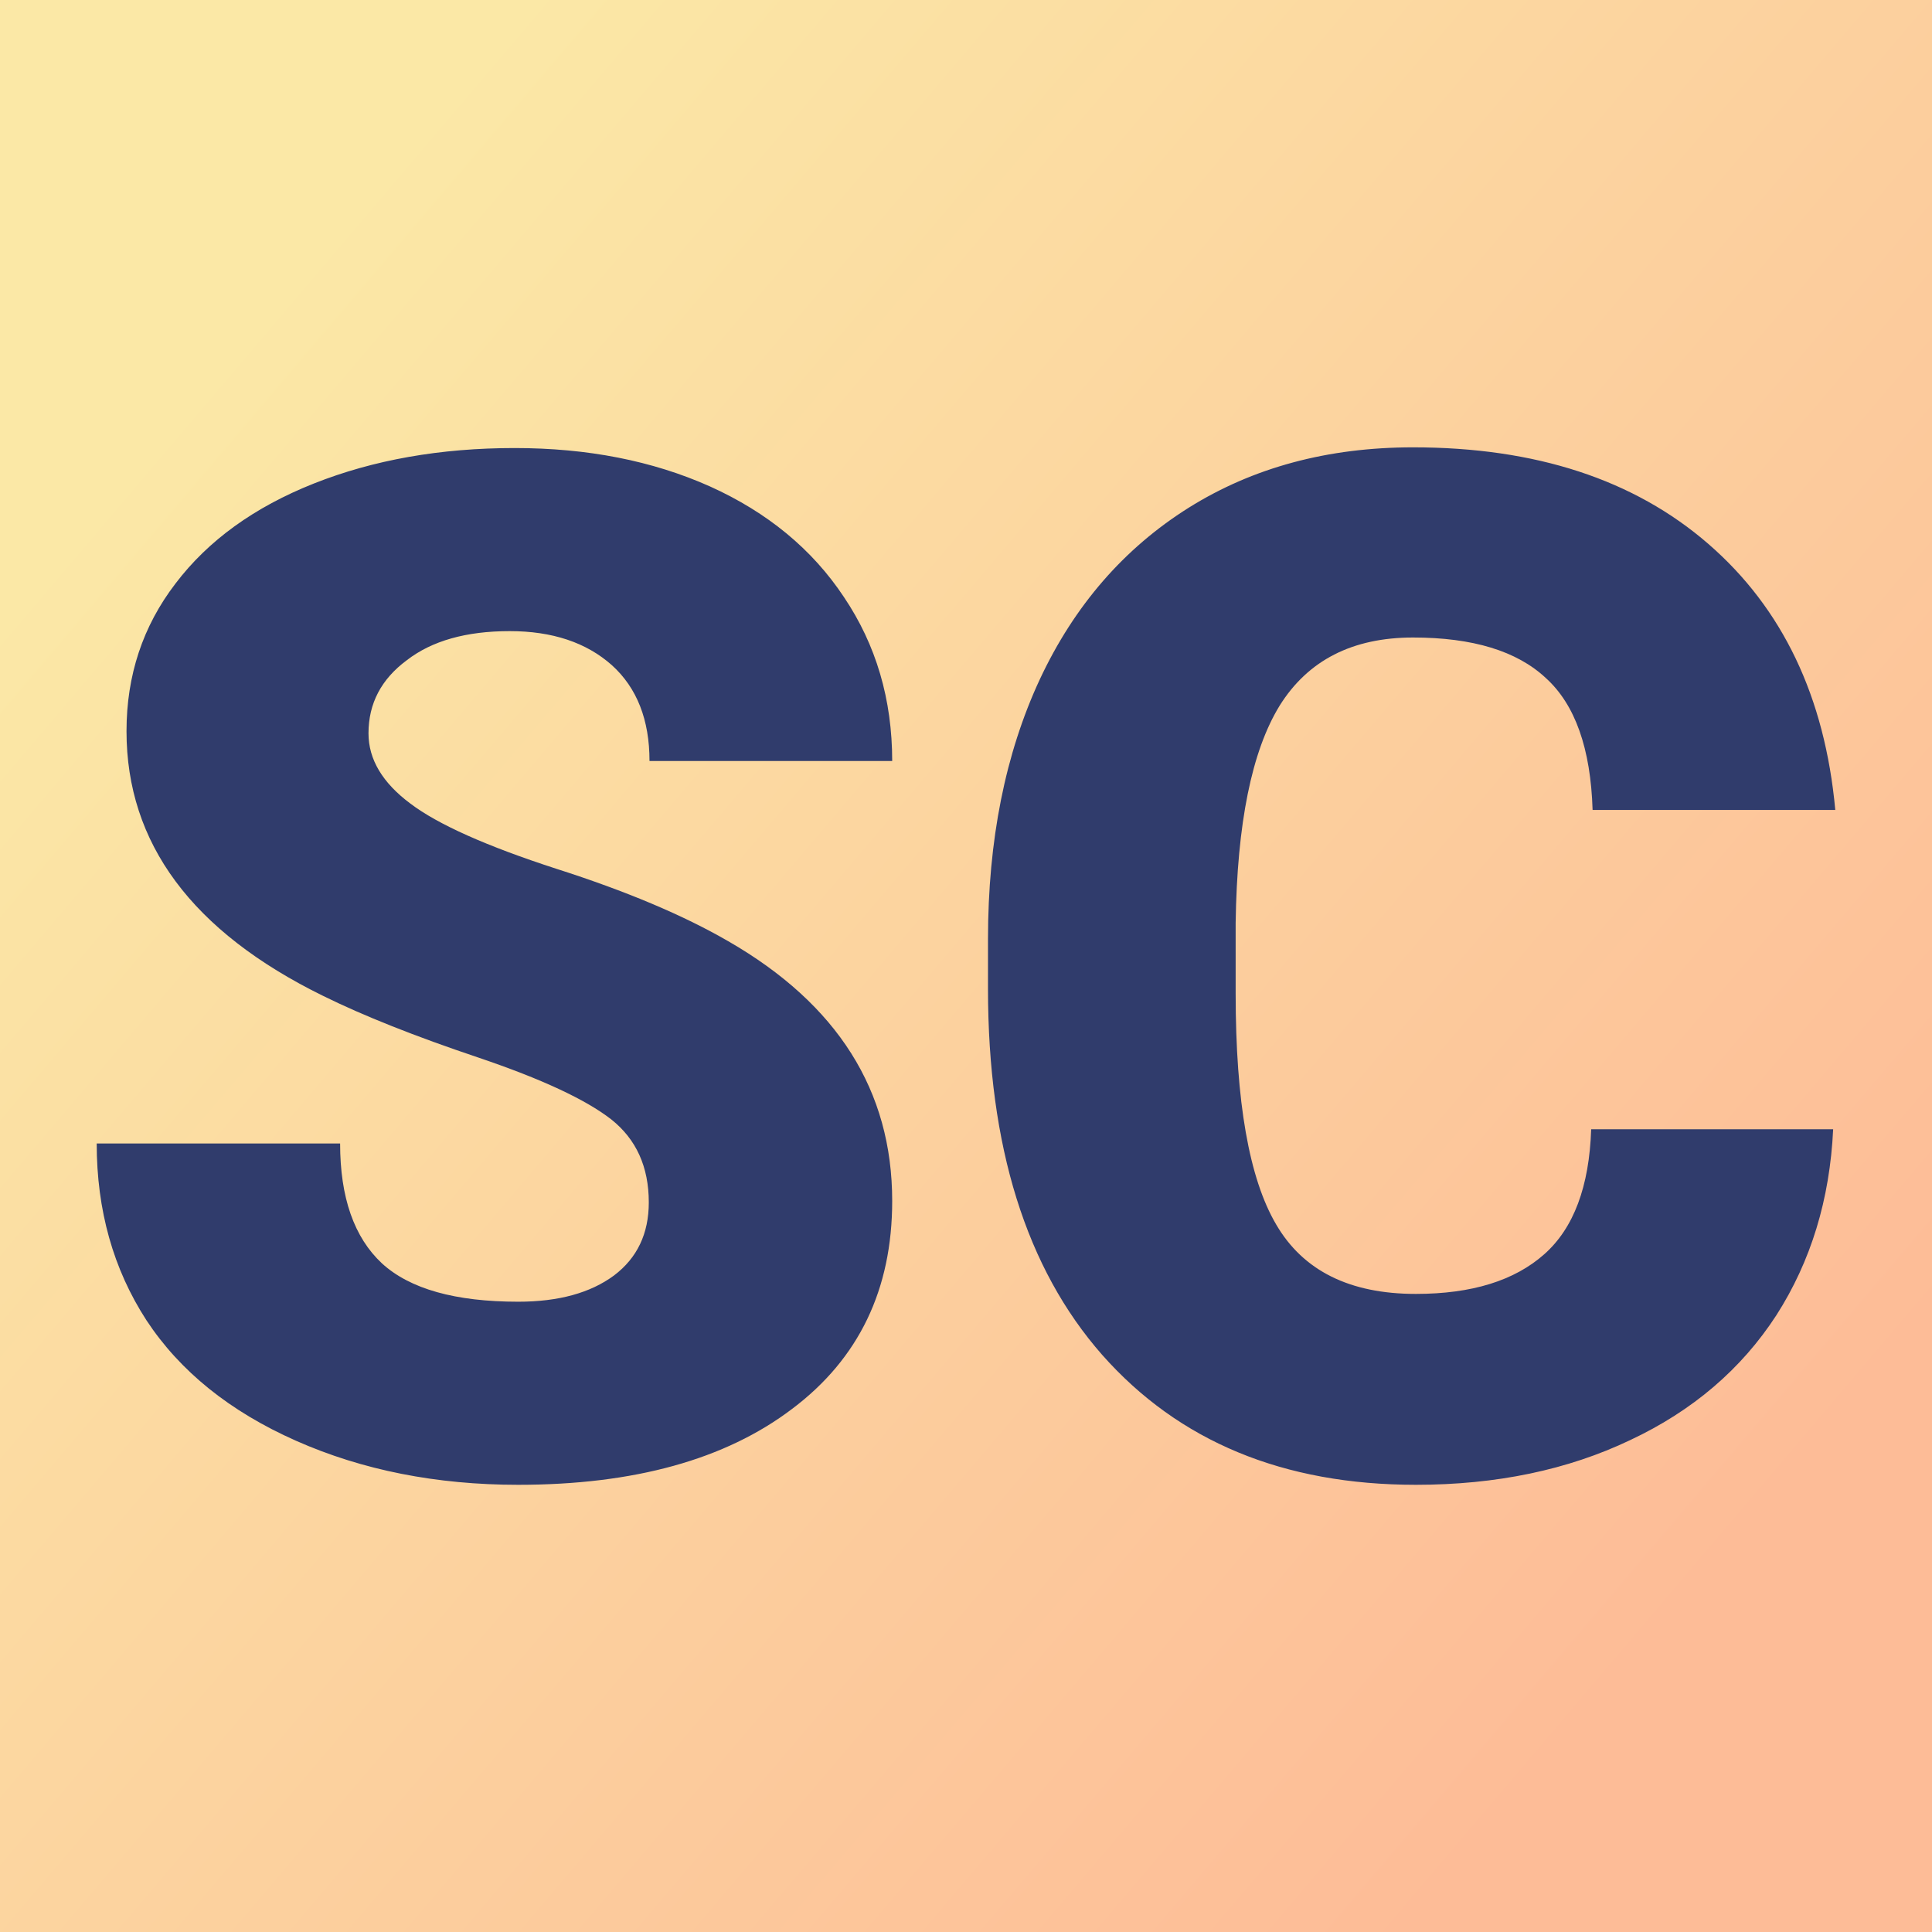 <svg xmlns="http://www.w3.org/2000/svg" version="1.1" xmlns:xlink="http://www.w3.org/1999/xlink" viewBox="0 0 200 200"><rect width="200" height="200" fill="url('#gradient')"></rect><defs><linearGradient id="gradient" gradientTransform="rotate(40 0.5 0.5)"><stop offset="0%" stop-color="#fbe8a6"></stop><stop offset="100%" stop-color="#fdbc97"></stop></linearGradient></defs><g><g fill="#303c6c" transform="matrix(7.346,0,0,7.346,5.383,152.237)" stroke="#303c6c" stroke-width="0"><path d="M8.41-3.78L8.41-3.78Q8.41-4.53 7.88-4.95Q7.34-5.37 6.01-5.82Q4.67-6.27 3.82-6.69L3.82-6.69Q1.05-8.05 1.05-10.42L1.05-10.42Q1.05-11.60 1.74-12.50Q2.43-13.41 3.69-13.91Q4.95-14.41 6.52-14.41L6.52-14.41Q8.06-14.41 9.27-13.87Q10.49-13.32 11.16-12.31Q11.84-11.30 11.84-10L11.84-10L8.42-10Q8.42-10.87 7.89-11.35Q7.35-11.83 6.45-11.83L6.45-11.83Q5.53-11.83 5.00-11.42Q4.46-11.02 4.46-10.39L4.46-10.39Q4.46-9.84 5.05-9.40Q5.63-8.96 7.11-8.48Q8.58-8.01 9.53-7.46L9.53-7.46Q11.84-6.13 11.84-3.80L11.84-3.80Q11.84-1.93 10.43-0.87Q9.02 0.20 6.57 0.20L6.57 0.20Q4.84 0.20 3.44-0.42Q2.04-1.04 1.33-2.12Q0.63-3.20 0.63-4.61L0.63-4.61L4.06-4.61Q4.06-3.47 4.65-2.92Q5.24-2.38 6.57-2.38L6.57-2.38Q7.42-2.38 7.92-2.75Q8.41-3.12 8.41-3.78ZM21.69-4.81L25.10-4.81Q25.03-3.33 24.30-2.19Q23.56-1.05 22.24-0.43Q20.92 0.20 19.22 0.20L19.22 0.20Q16.42 0.20 14.80-1.63Q13.19-3.46 13.19-6.79L13.19-6.79L13.19-7.49Q13.19-9.58 13.92-11.15Q14.65-12.71 16.02-13.57Q17.38-14.42 19.18-14.42L19.18-14.42Q21.77-14.42 23.34-13.06Q24.91-11.70 25.13-9.31L25.13-9.31L21.71-9.31Q21.67-10.61 21.05-11.17Q20.44-11.74 19.18-11.74L19.18-11.74Q17.90-11.74 17.30-10.78Q16.71-9.82 16.68-7.72L16.68-7.72L16.68-6.72Q16.68-4.44 17.25-3.47Q17.82-2.49 19.22-2.49L19.22-2.49Q20.40-2.49 21.03-3.05Q21.65-3.60 21.69-4.81L21.69-4.81Z"></path></g></g></svg>